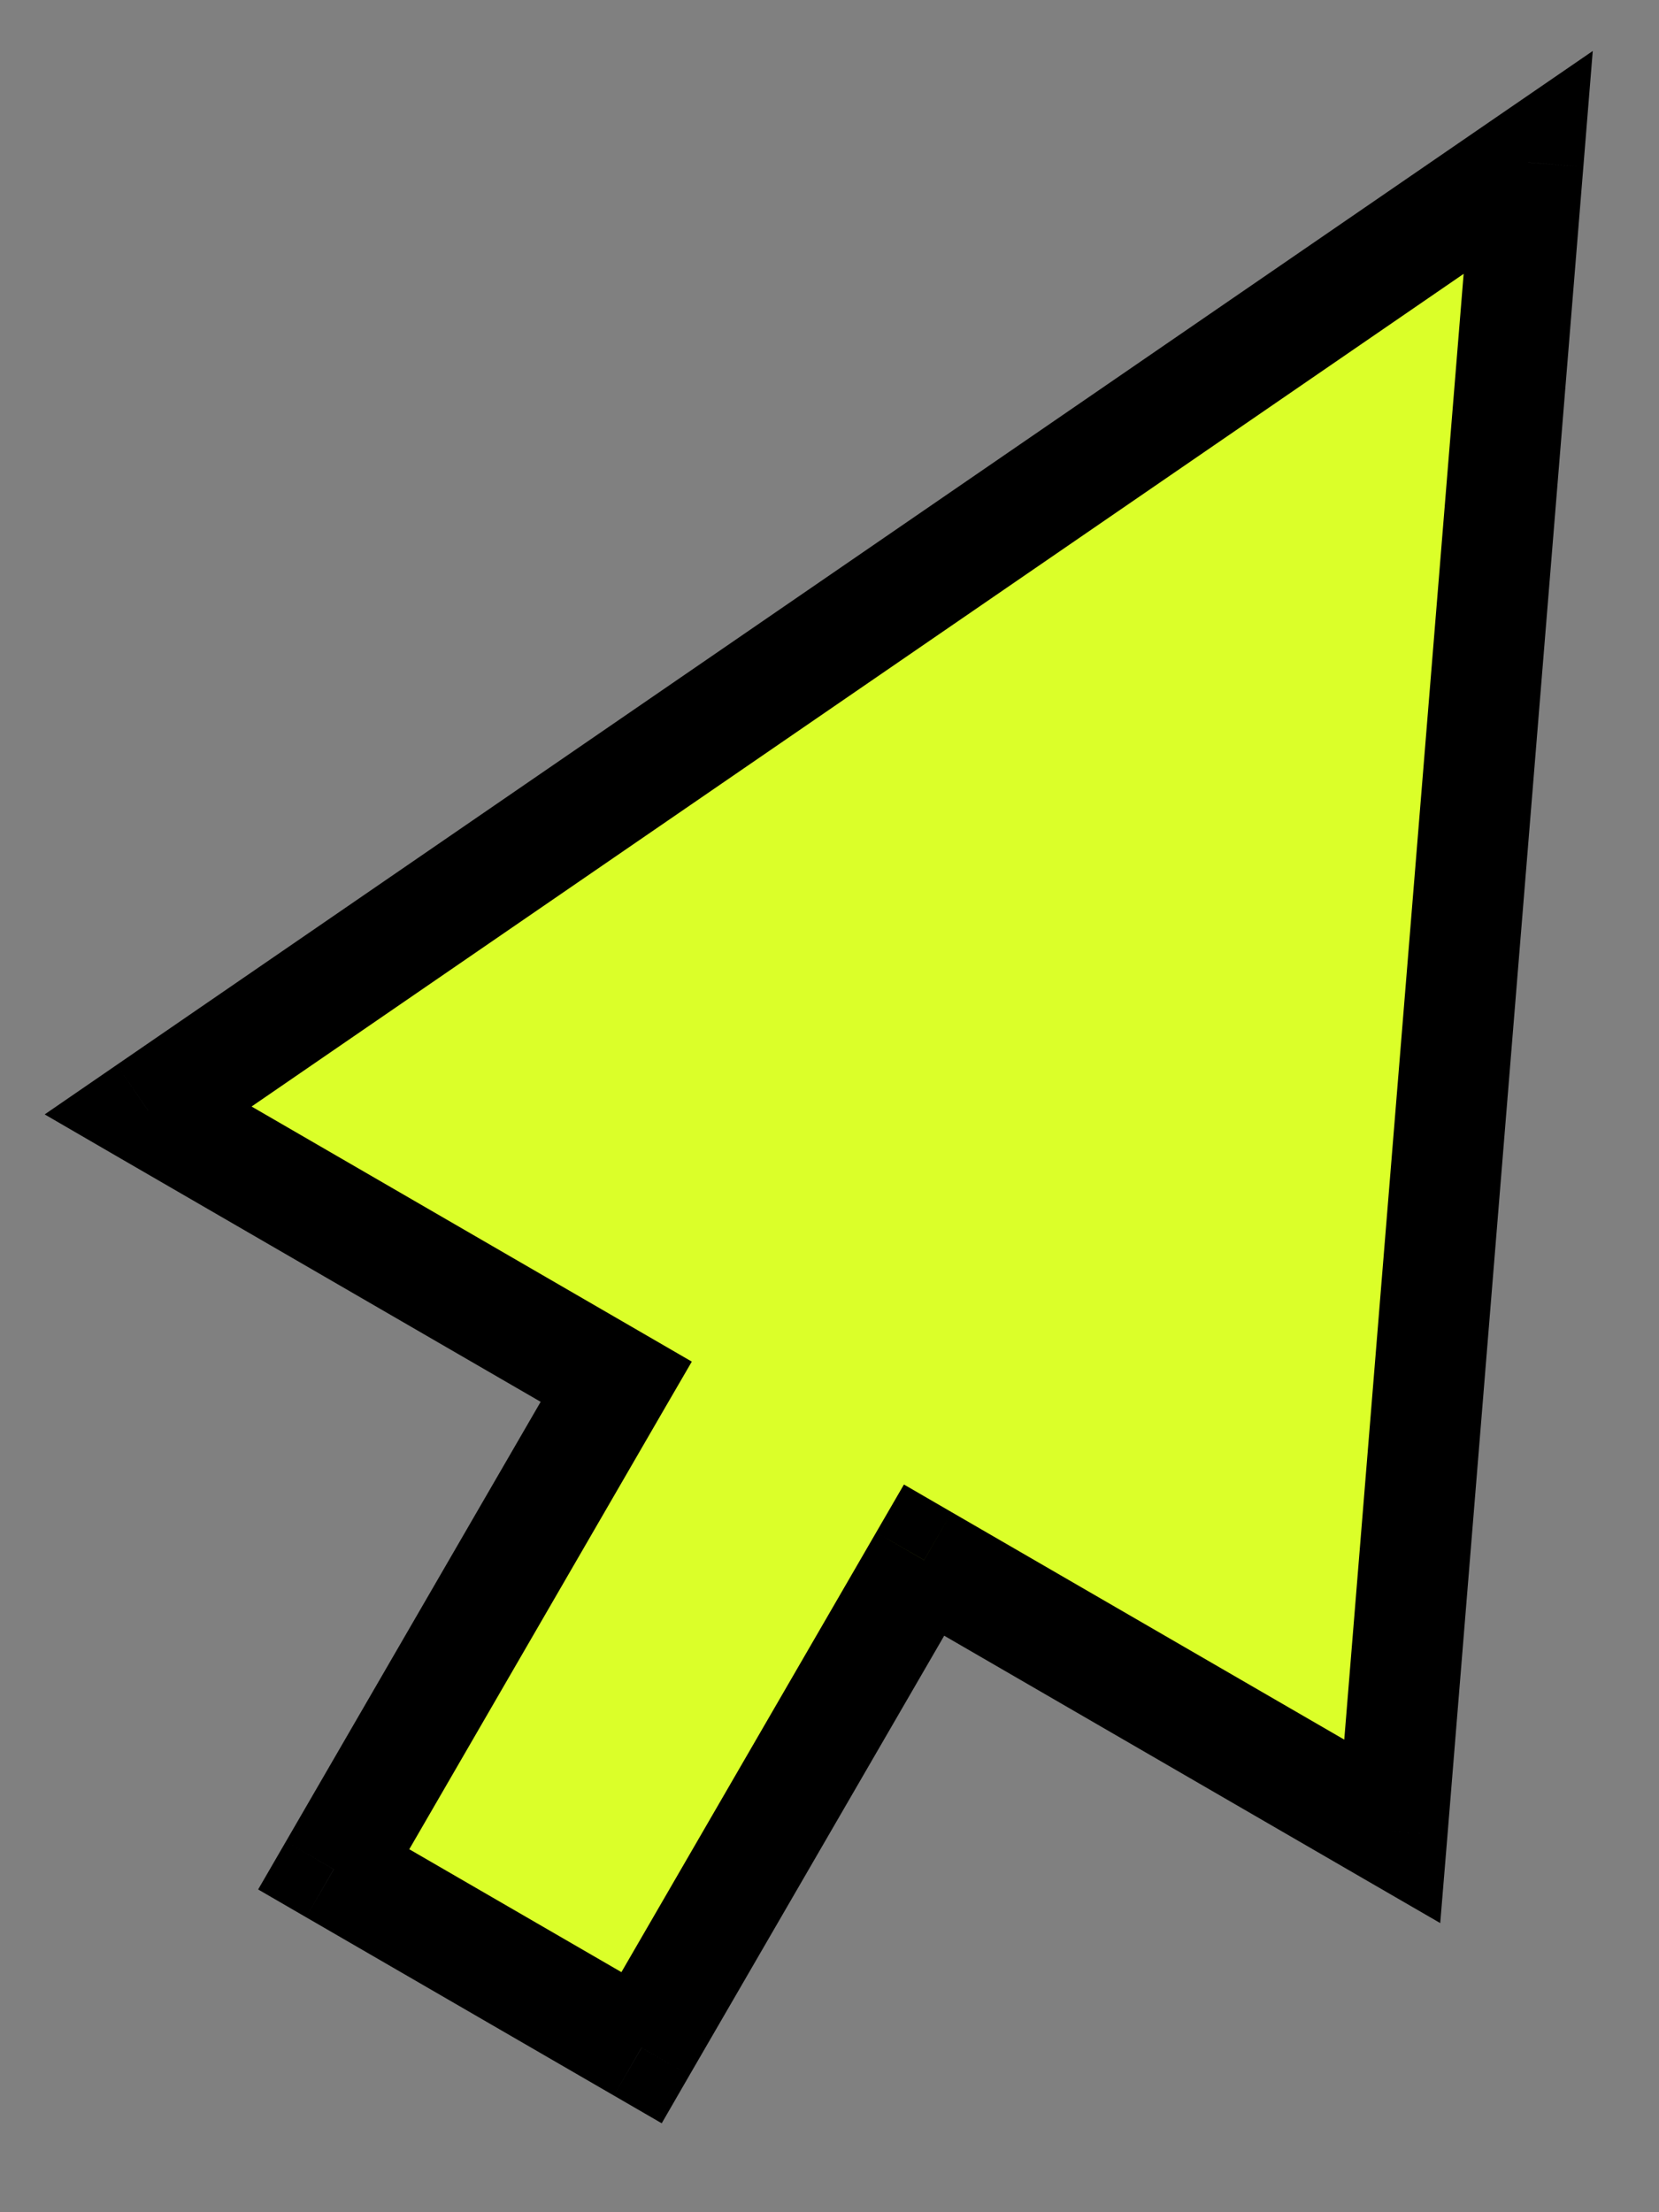 <svg width="15" height="20" viewBox="0 0 15 20" fill="none" xmlns="http://www.w3.org/2000/svg">
<rect x="0" y="0" width="15" height="20" fill="#808080" stroke="none"/>
<path fill-rule="evenodd" clip-rule="evenodd" d="M12.588 16.557L13.817 1.468L1.339 10.04L5.571 12.492L3.017 16.9L5.801 18.513L8.355 14.104L12.588 16.557Z" fill="#DBFF29"/>
<path d="M13.817 1.468L14.316 1.509L14.401 0.461L13.534 1.056L13.817 1.468ZM12.588 16.557L12.338 16.99L13.022 17.386L13.087 16.598L12.588 16.557ZM1.339 10.04L1.056 9.627L0.404 10.075L1.088 10.472L1.339 10.04ZM5.571 12.492L6.004 12.742L6.255 12.31L5.822 12.059L5.571 12.492ZM3.017 16.9L2.585 16.649L2.334 17.082L2.767 17.333L3.017 16.9ZM5.801 18.513L5.55 18.945L5.983 19.196L6.233 18.763L5.801 18.513ZM8.355 14.104L8.606 13.672L8.173 13.421L7.922 13.854L8.355 14.104ZM13.319 1.428L12.09 16.516L13.087 16.598L14.316 1.509L13.319 1.428ZM1.622 10.452L14.101 1.88L13.534 1.056L1.056 9.627L1.622 10.452ZM5.822 12.059L1.59 9.607L1.088 10.472L5.321 12.924L5.822 12.059ZM3.45 17.151L6.004 12.742L5.139 12.241L2.585 16.649L3.45 17.151ZM6.051 18.08L3.268 16.468L2.767 17.333L5.55 18.945L6.051 18.08ZM7.922 13.854L5.368 18.262L6.233 18.763L8.788 14.355L7.922 13.854ZM12.839 16.124L8.606 13.672L8.104 14.537L12.338 16.99L12.839 16.124Z" fill="black"/>
</svg>
